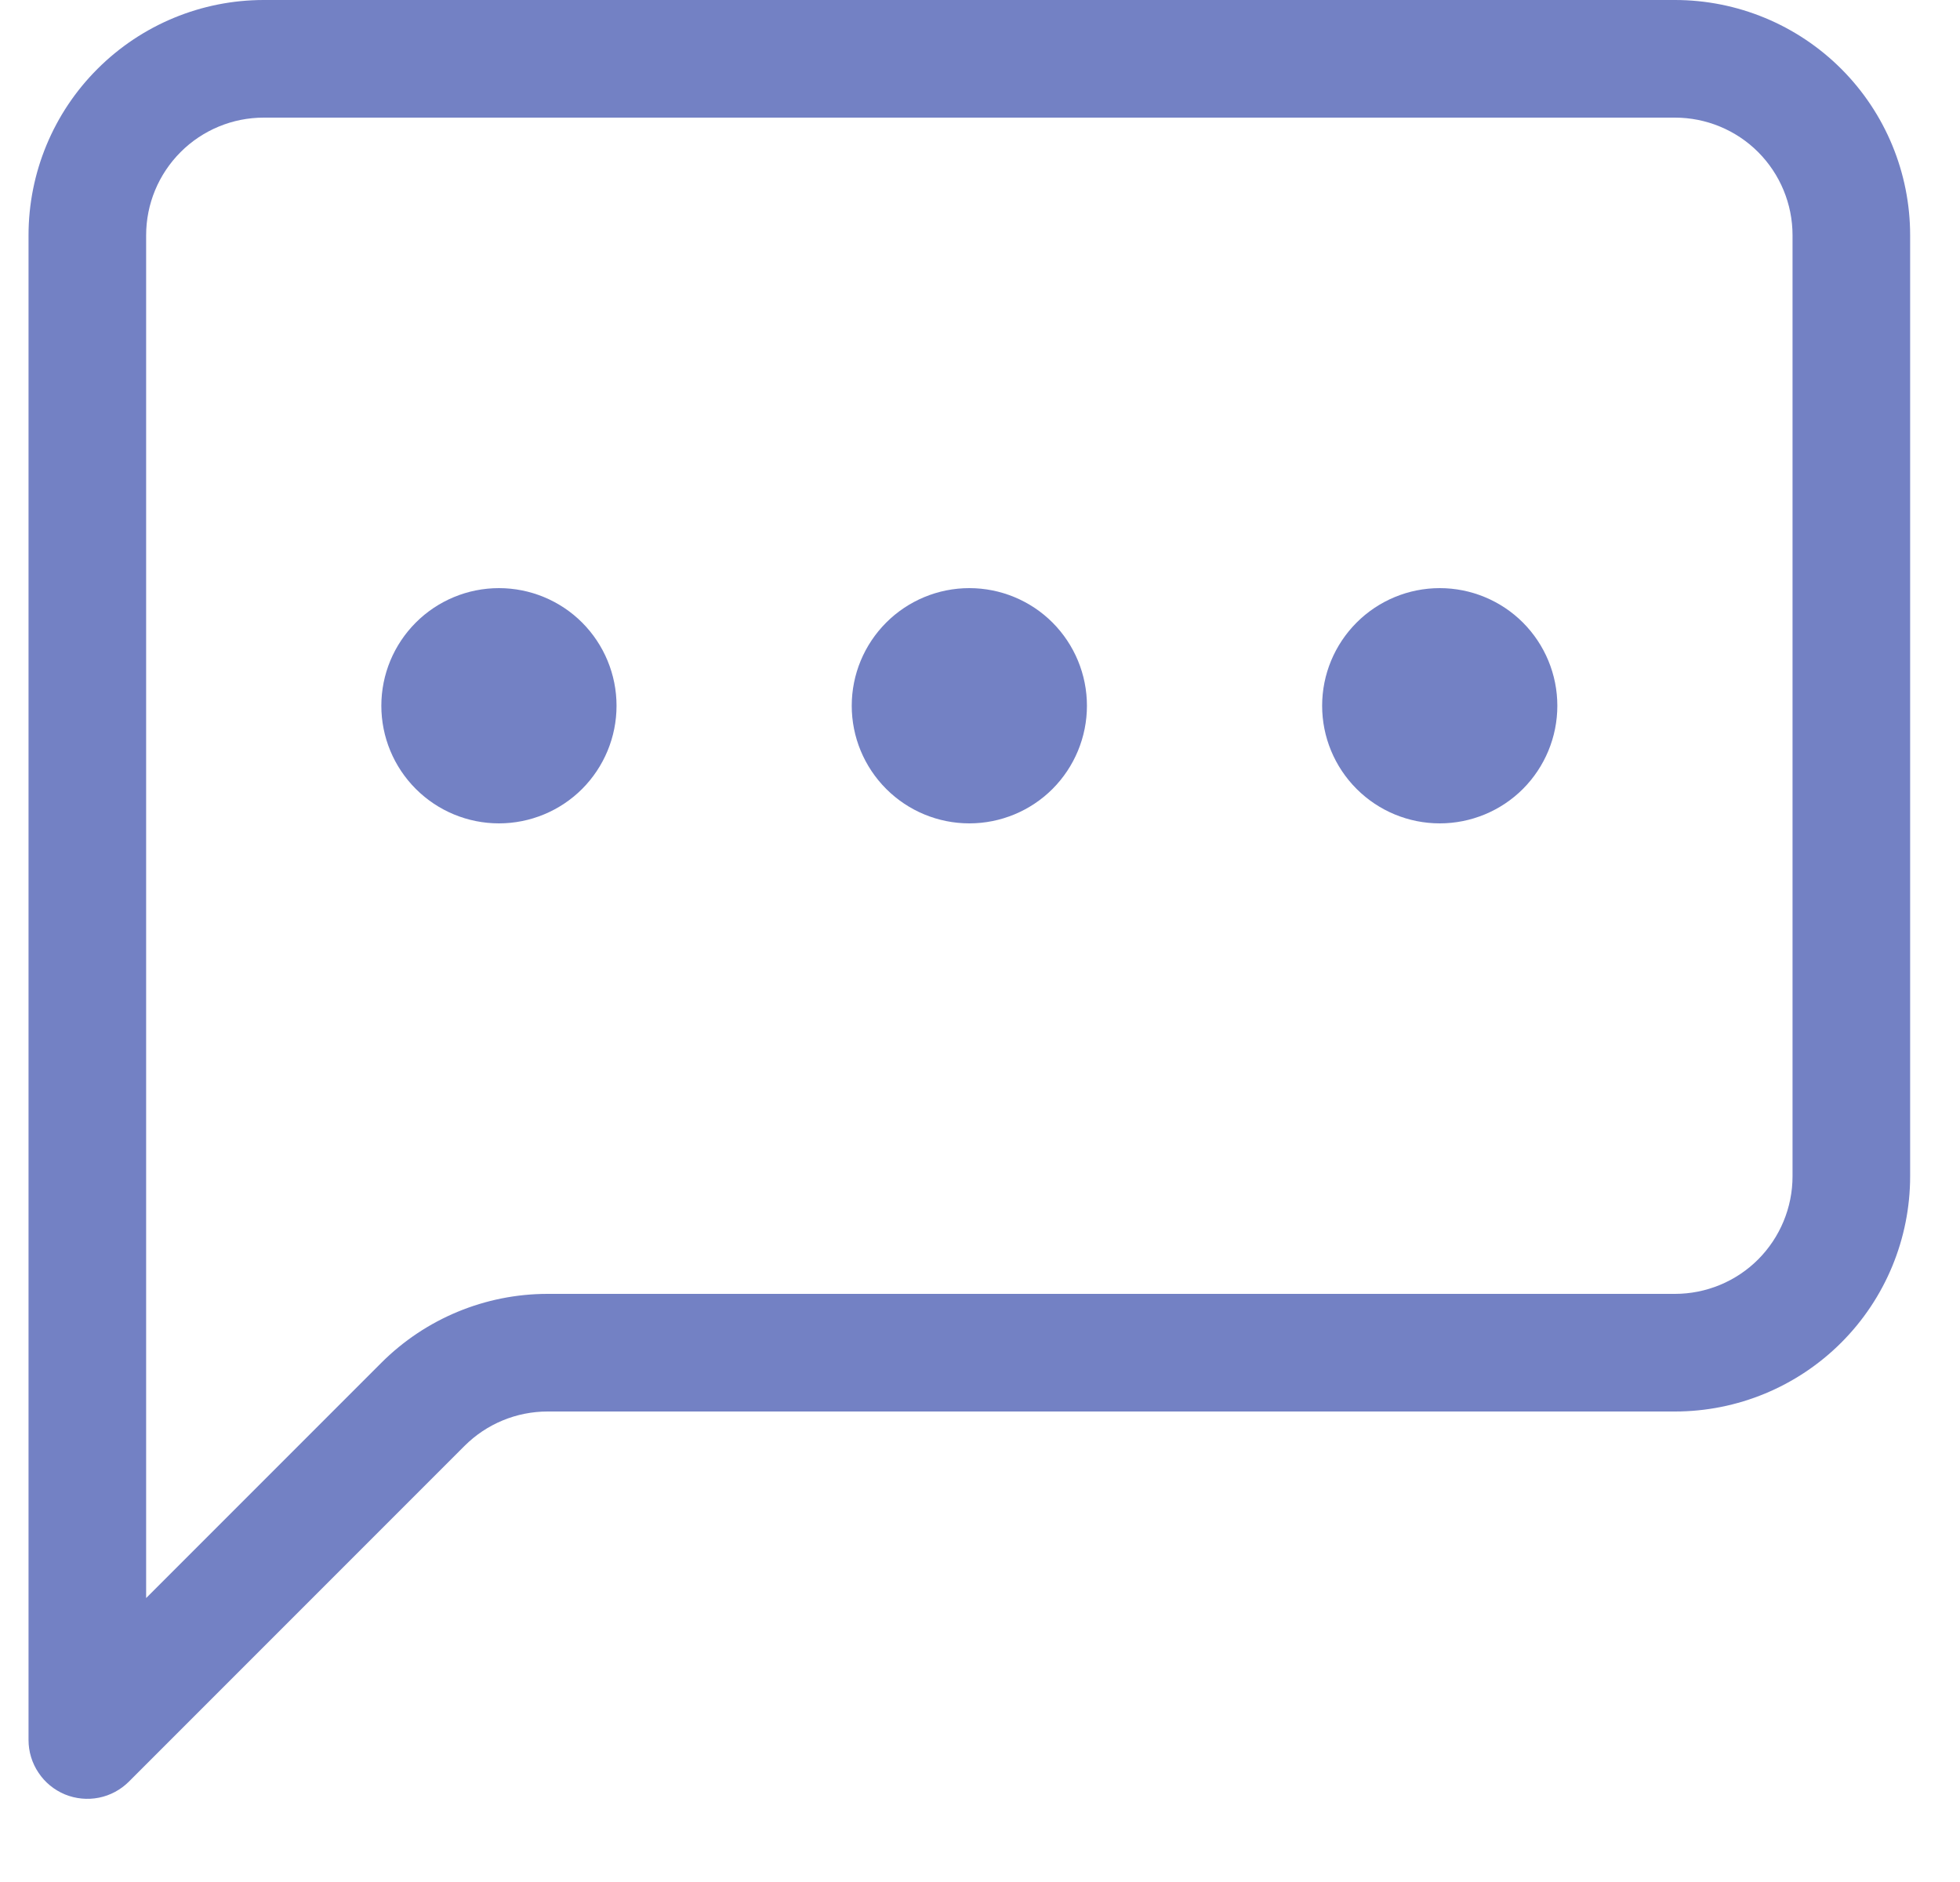 <svg width="25" height="24" viewBox="0 0 25 24" fill="none" xmlns="http://www.w3.org/2000/svg">
<g clip-path="url(#clip0_10_1432)">
<path d="M21.364 1.5C21.762 1.5 22.144 1.658 22.425 1.939C22.706 2.221 22.864 2.602 22.864 3V15C22.864 15.398 22.706 15.779 22.425 16.061C22.144 16.342 21.762 16.5 21.364 16.5H6.985C6.19 16.5 5.427 16.816 4.864 17.379L1.864 20.379V3C1.864 2.602 2.022 2.221 2.304 1.939C2.585 1.658 2.966 1.5 3.364 1.5H21.364ZM3.364 0C2.569 0 1.806 0.316 1.243 0.879C0.68 1.441 0.364 2.204 0.364 3L0.364 22.189C0.364 22.338 0.408 22.483 0.491 22.606C0.573 22.73 0.691 22.826 0.828 22.883C0.965 22.939 1.116 22.954 1.261 22.925C1.407 22.896 1.54 22.824 1.645 22.719L5.925 18.439C6.206 18.158 6.587 18 6.985 18H21.364C22.16 18 22.923 17.684 23.486 17.121C24.048 16.559 24.364 15.796 24.364 15V3C24.364 2.204 24.048 1.441 23.486 0.879C22.923 0.316 22.16 0 21.364 0L3.364 0Z" fill="#7381C4"/>
<path d="M7.864 9C7.864 9.398 7.706 9.779 7.425 10.061C7.144 10.342 6.762 10.5 6.364 10.5C5.966 10.5 5.585 10.342 5.304 10.061C5.022 9.779 4.864 9.398 4.864 9C4.864 8.602 5.022 8.221 5.304 7.939C5.585 7.658 5.966 7.5 6.364 7.5C6.762 7.5 7.144 7.658 7.425 7.939C7.706 8.221 7.864 8.602 7.864 9V9ZM13.864 9C13.864 9.398 13.706 9.779 13.425 10.061C13.144 10.342 12.762 10.5 12.364 10.5C11.966 10.5 11.585 10.342 11.304 10.061C11.022 9.779 10.864 9.398 10.864 9C10.864 8.602 11.022 8.221 11.304 7.939C11.585 7.658 11.966 7.5 12.364 7.5C12.762 7.5 13.144 7.658 13.425 7.939C13.706 8.221 13.864 8.602 13.864 9ZM19.864 9C19.864 9.398 19.706 9.779 19.425 10.061C19.144 10.342 18.762 10.5 18.364 10.5C17.966 10.5 17.585 10.342 17.304 10.061C17.022 9.779 16.864 9.398 16.864 9C16.864 8.602 17.022 8.221 17.304 7.939C17.585 7.658 17.966 7.5 18.364 7.5C18.762 7.5 19.144 7.658 19.425 7.939C19.706 8.221 19.864 8.602 19.864 9Z" fill="#7381C4"/>
</g>
<defs>
<clipPath id="clip0_10_1432">
<rect width="24" height="24" fill="white" transform="translate(0.364)"/>
</clipPath>
</defs>
</svg>
